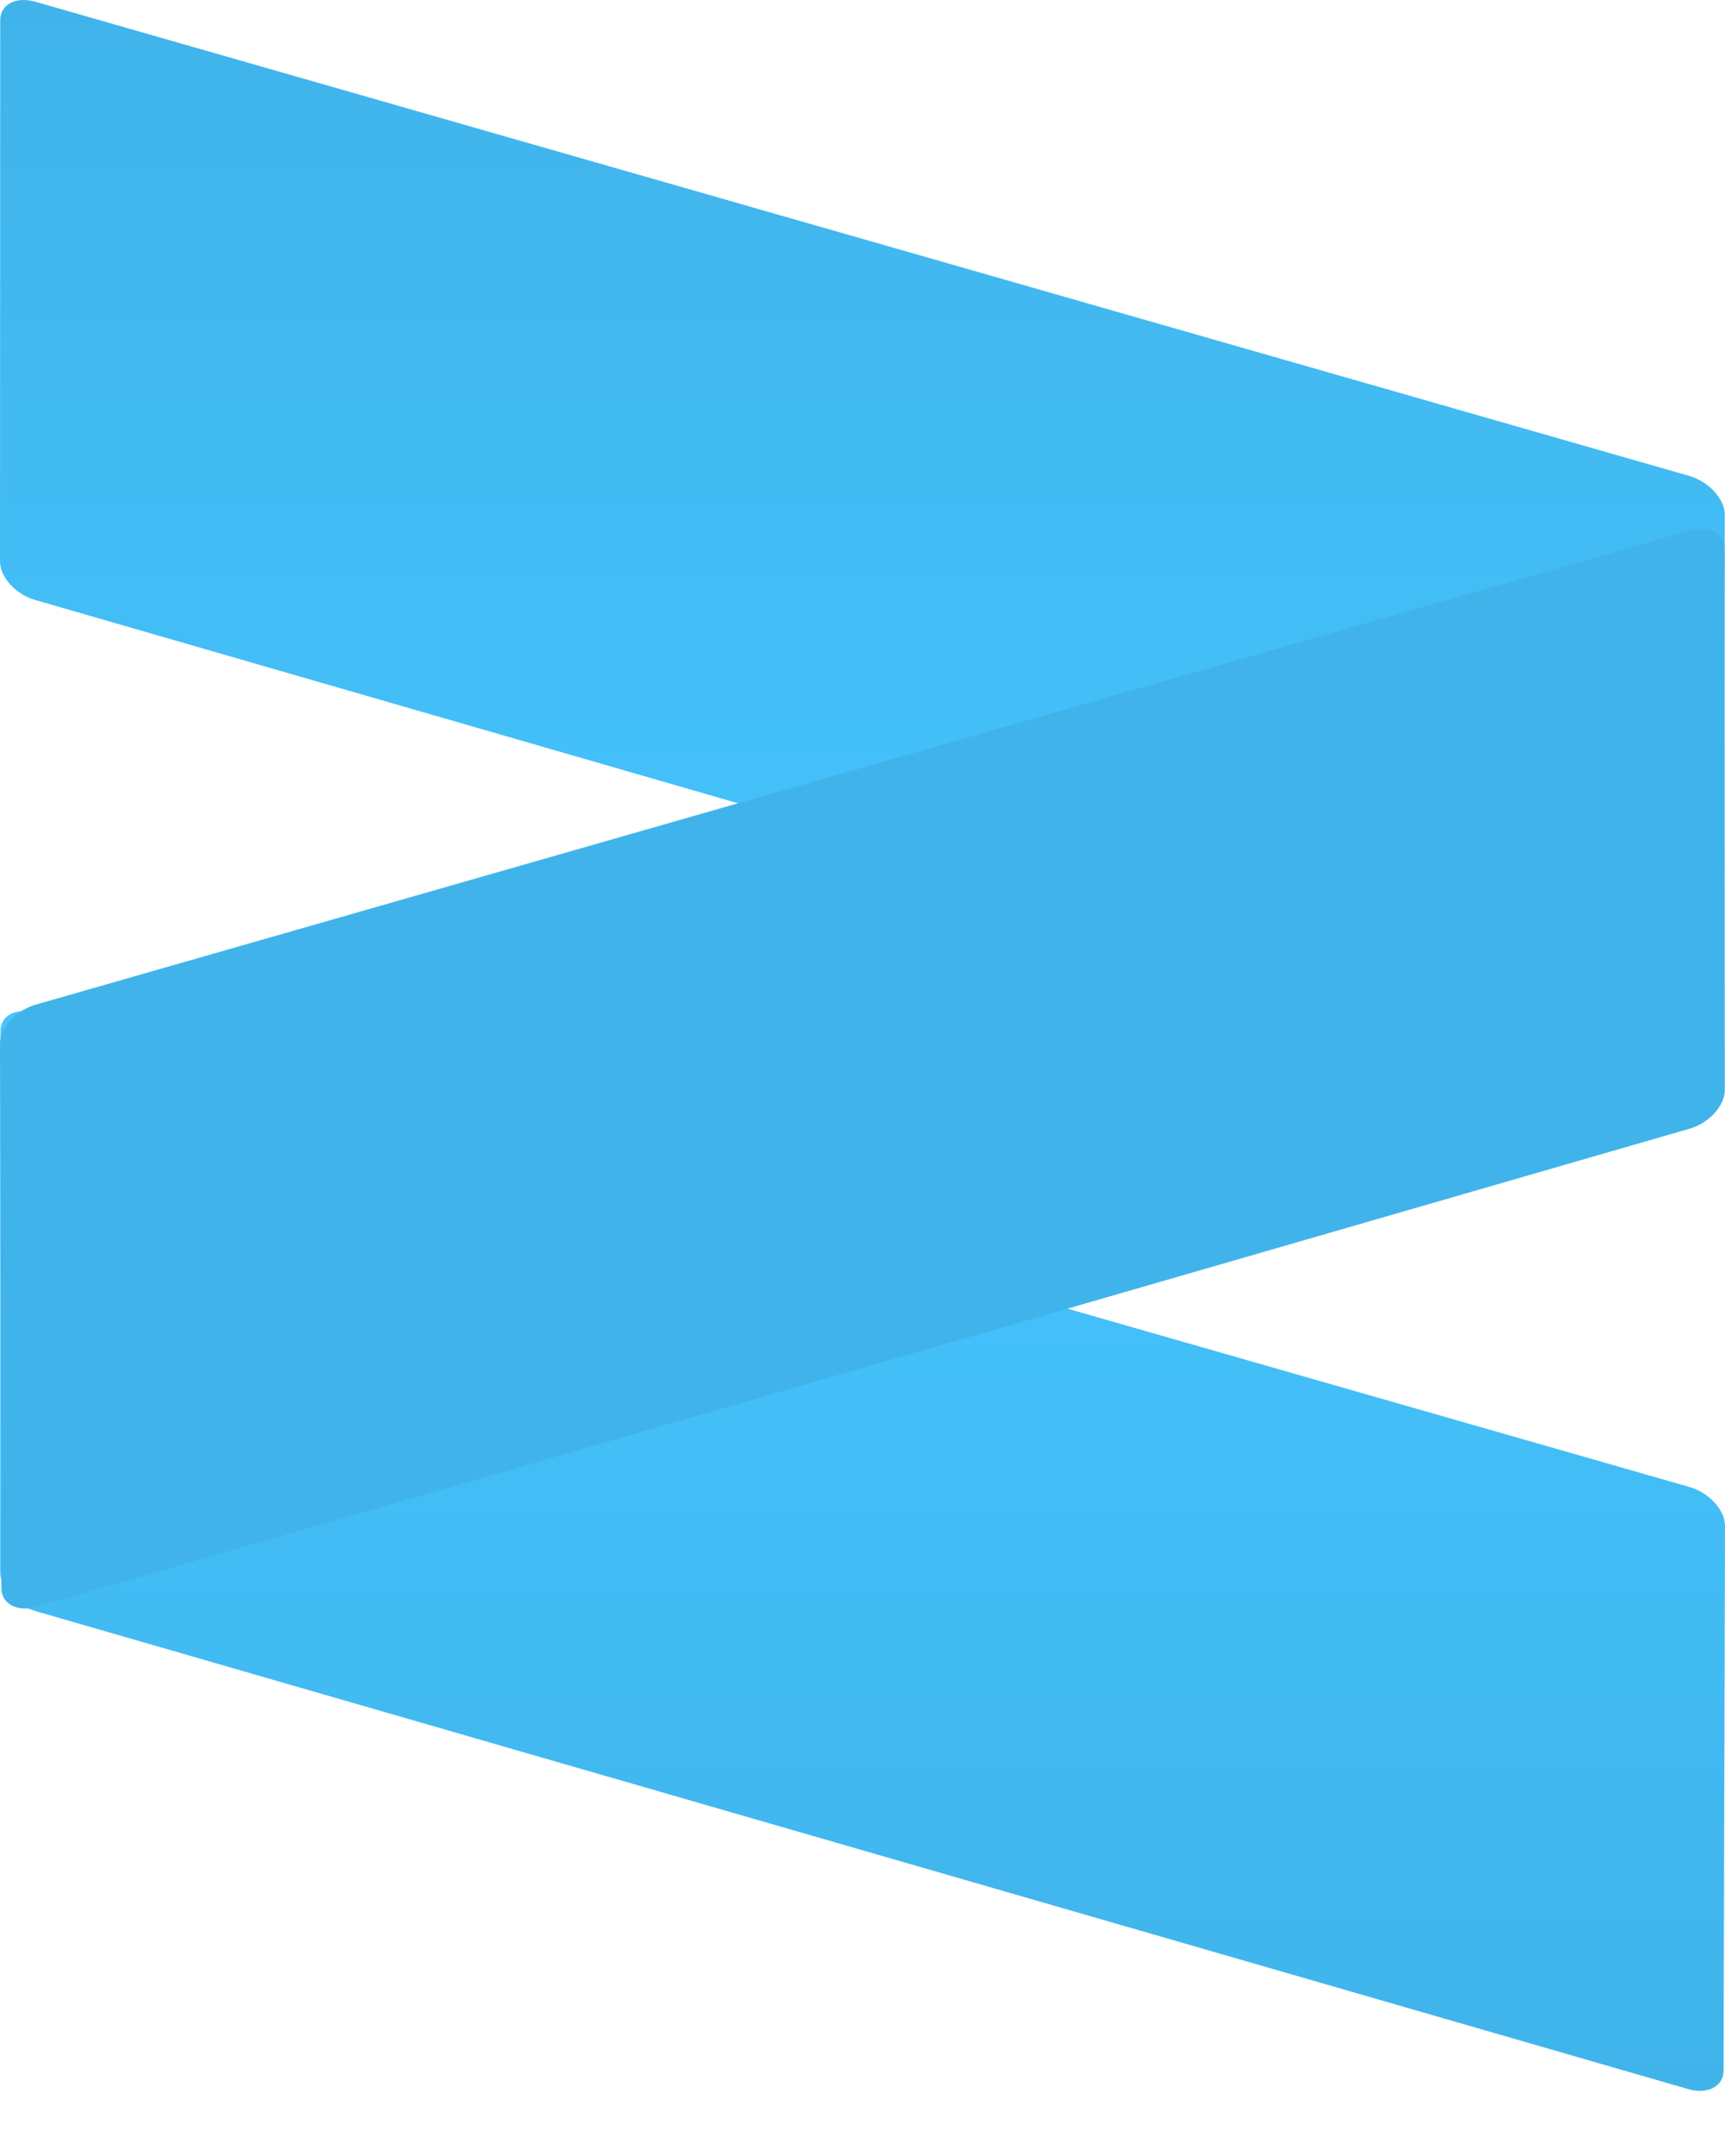 <svg width="24" height="30" viewBox="0 0 24 30" fill="none" xmlns="http://www.w3.org/2000/svg">
<g clip-path="url(#clip0_1096_620)">
<path d="M23.977 14.744C23.976 14.964 23.754 15.079 23.481 15L0.488 8.348C0.218 8.27 -0 8.03 8.55787e-08 7.811L0.003 0.281C0.003 0.062 0.221 -0.053 0.491 0.024L23.503 6.622C23.776 6.701 23.997 6.943 23.997 7.164L23.977 14.744Z" fill="url(#paint0_linear_1096_620)"/>
<path d="M23.98 28.813C23.979 29.033 23.757 29.148 23.484 29.068L0.491 22.417C0.222 22.339 0.003 22.099 0.003 21.88L0.006 14.35C0.006 14.13 0.225 14.016 0.495 14.093L23.506 20.691C23.779 20.77 24.001 21.012 24 21.233L23.98 28.813Z" fill="url(#paint1_linear_1096_620)"/>
<path d="M0.02 22.101C0.021 22.321 0.243 22.436 0.516 22.357L23.509 15.705C23.778 15.627 23.997 15.387 23.997 15.168L23.994 7.638C23.994 7.419 23.775 7.304 23.506 7.381L0.494 13.98C0.221 14.058 -0.001 14.3 1.34916e-06 14.521L0.02 22.101Z" fill="#40B4EA"/>
</g>
<defs>
<linearGradient id="paint0_linear_1096_620" x1="11.998" y1="-1.04118e-08" x2="11.998" y2="15.025" gradientUnits="userSpaceOnUse">
<stop stop-color="#40B4EA"/>
<stop offset="1" stop-color="#45C4FF"/>
</linearGradient>
<linearGradient id="paint1_linear_1096_620" x1="12.002" y1="14.069" x2="12.002" y2="29.093" gradientUnits="userSpaceOnUse">
<stop stop-color="#45C4FF"/>
<stop offset="1" stop-color="#40B4EA"/>
</linearGradient>
<clipPath id="clip0_1096_620">
<rect width="24" height="29.1" fill="white"/>
</clipPath>
</defs>
</svg>
